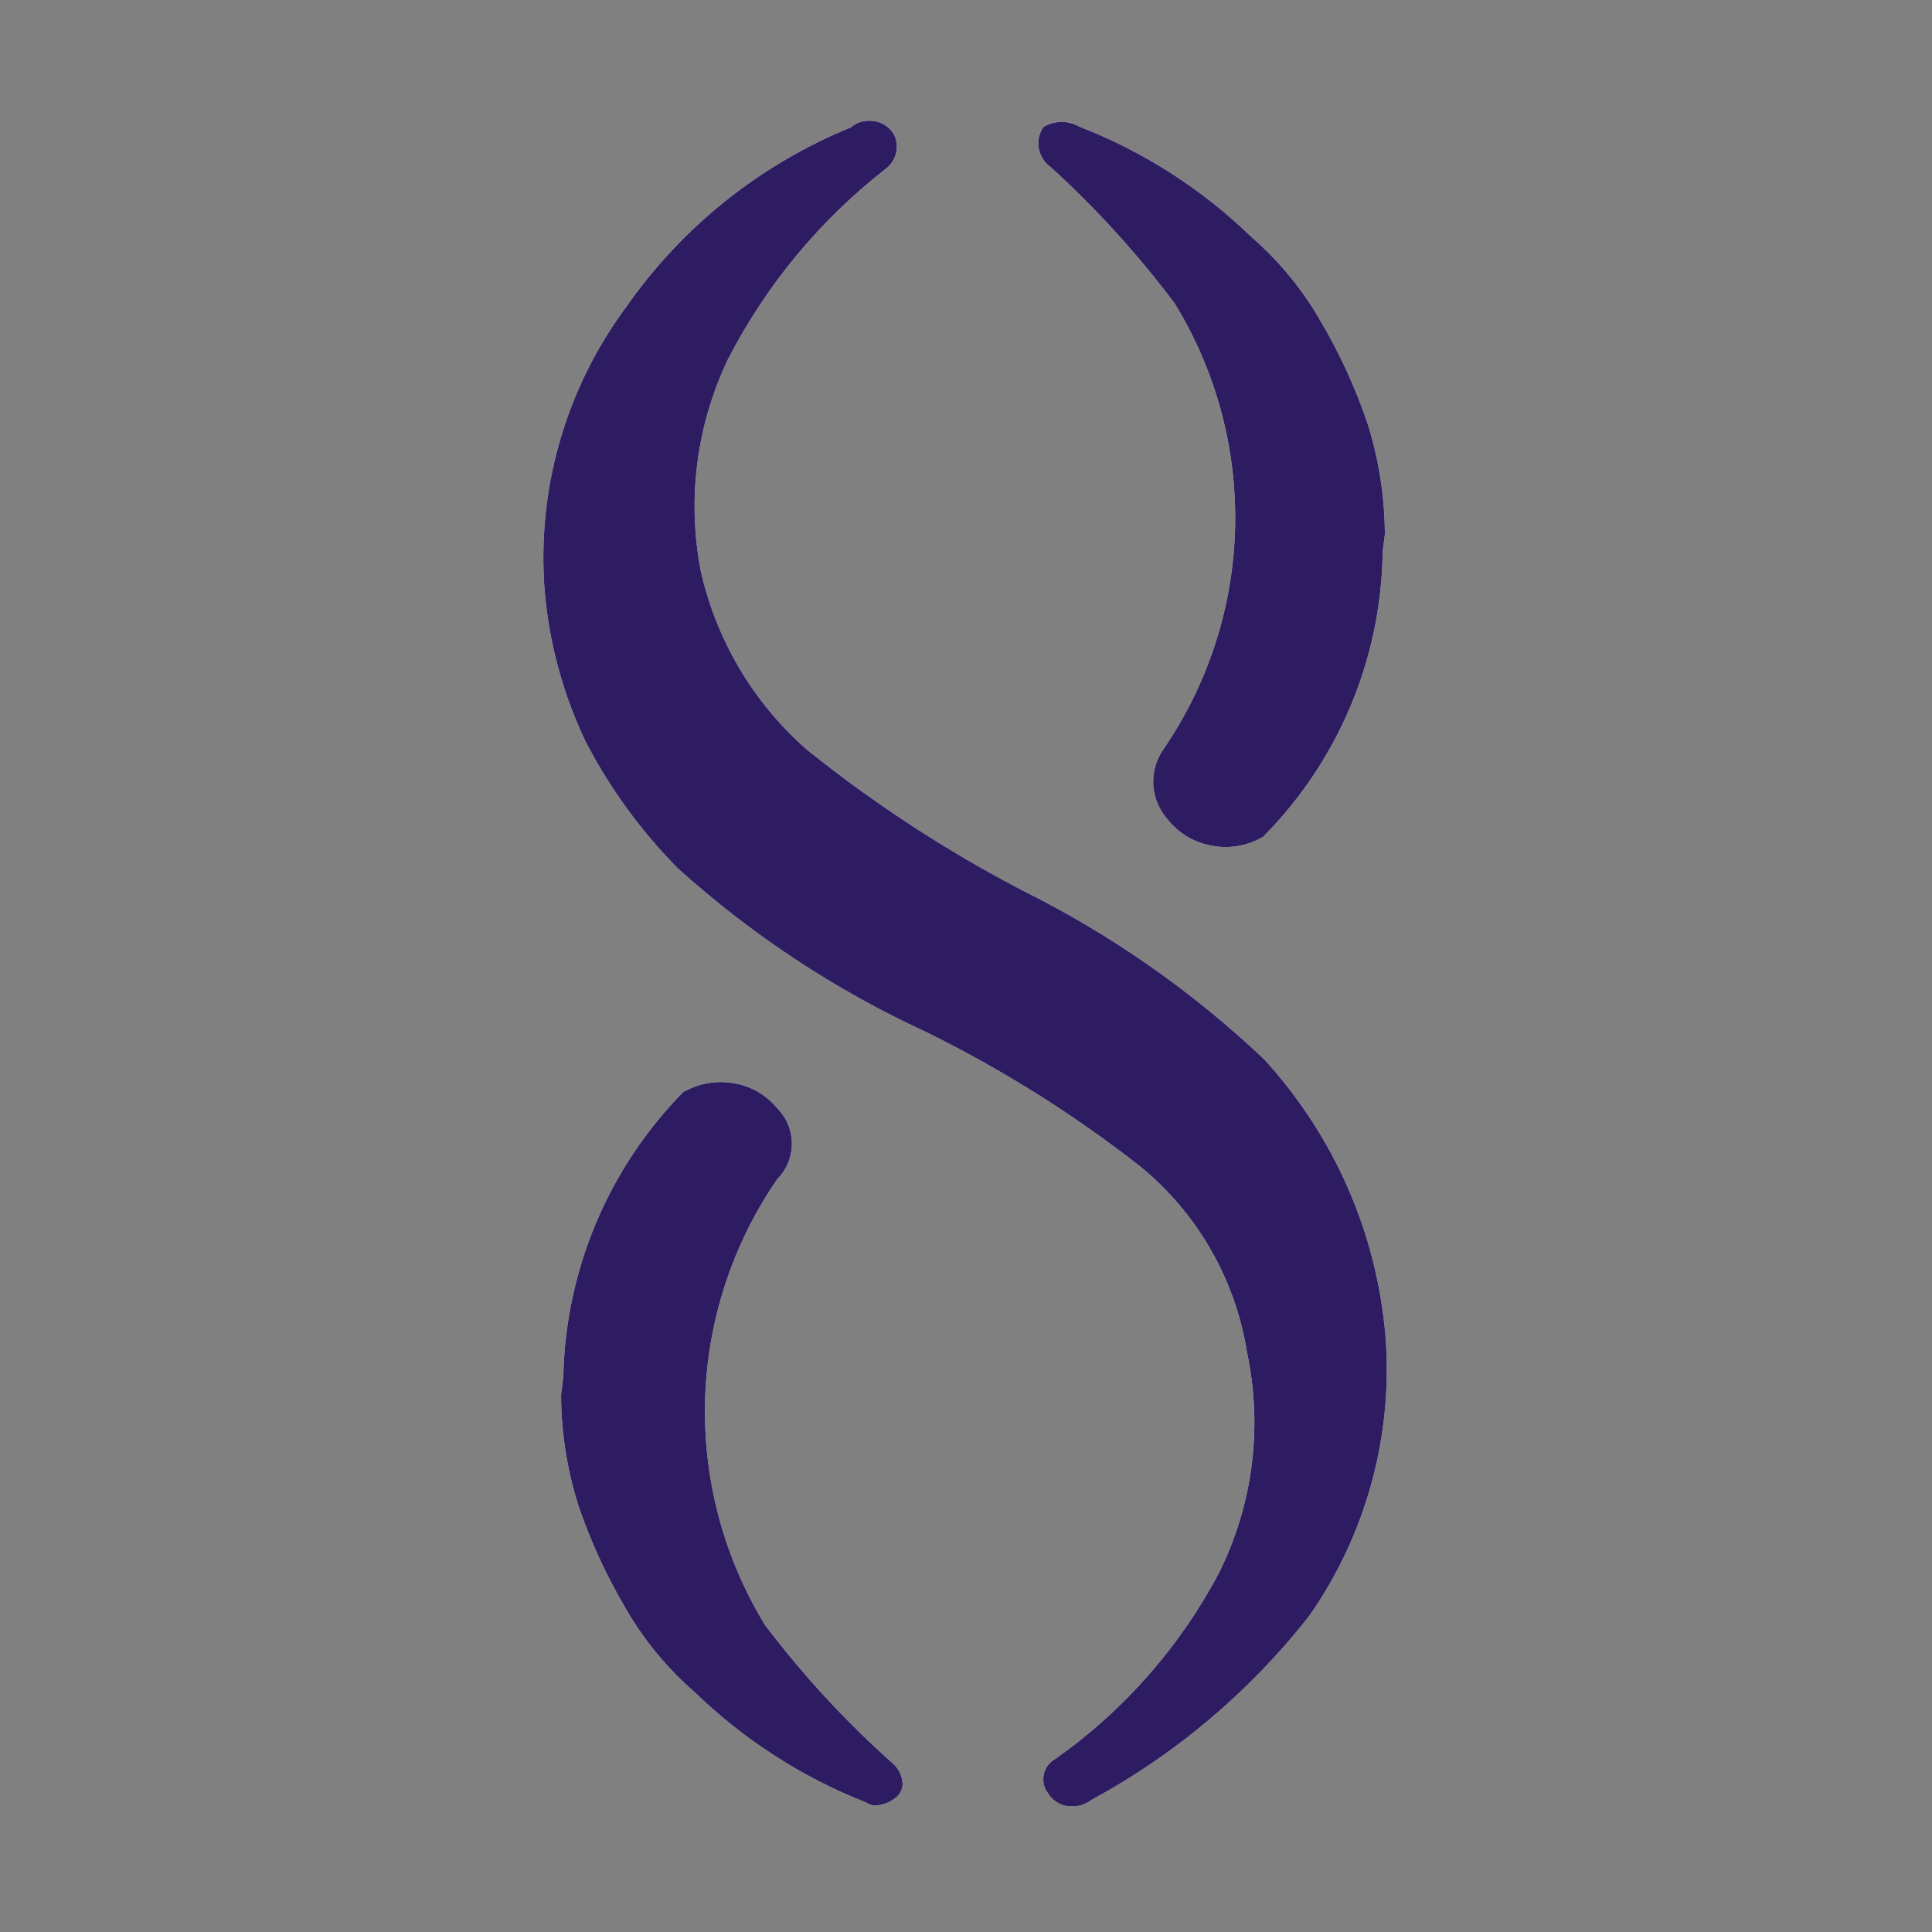 <svg width="32" height="32" viewBox="0 0 32 32" fill="none" xmlns="http://www.w3.org/2000/svg">
<rect x="0" y="0" width="32" height="32" fill="#808080" stroke="none"/>
<path fill-rule="evenodd" clip-rule="evenodd" d="M20.934 17.541L20.939 17.546C22.091 18.804 22.797 20.406 22.946 22.105C23.08 23.754 22.637 25.399 21.691 26.756C20.706 28.016 19.471 29.059 18.064 29.82C17.979 29.887 17.872 29.921 17.764 29.917H17.69C17.621 29.908 17.555 29.883 17.497 29.845C17.439 29.807 17.39 29.756 17.354 29.696C17.323 29.655 17.301 29.608 17.289 29.557C17.277 29.503 17.277 29.446 17.289 29.391C17.299 29.336 17.323 29.283 17.358 29.239C17.393 29.193 17.437 29.156 17.487 29.128C18.618 28.329 19.544 27.274 20.191 26.05C20.755 24.918 20.917 23.628 20.653 22.391C20.46 21.187 19.833 20.096 18.89 19.323C17.781 18.454 16.584 17.704 15.319 17.084C13.828 16.395 12.45 15.485 11.23 14.385C10.616 13.765 10.1 13.056 9.698 12.281C9.33 11.507 9.102 10.675 9.024 9.821C8.882 8.128 9.363 6.441 10.376 5.078C11.303 3.752 12.593 2.722 14.091 2.111C14.141 2.068 14.199 2.036 14.262 2.018C14.329 2 14.4 1.995 14.47 2.004C14.54 2.013 14.608 2.039 14.668 2.078C14.724 2.117 14.771 2.167 14.806 2.226C14.853 2.319 14.866 2.425 14.843 2.526C14.822 2.627 14.766 2.718 14.686 2.784C13.588 3.636 12.691 4.718 12.056 5.954C11.538 7.039 11.379 8.262 11.604 9.443C11.86 10.597 12.477 11.64 13.367 12.419C14.478 13.311 15.674 14.091 16.938 14.75C18.401 15.477 19.748 16.418 20.934 17.541ZM20.457 8.747C20.49 7.425 20.137 6.123 19.44 4.999H19.436C18.83 4.194 18.151 3.448 17.405 2.77C17.308 2.702 17.239 2.6 17.211 2.484C17.183 2.365 17.201 2.24 17.262 2.134L17.294 2.097C17.383 2.046 17.483 2.019 17.585 2.019C17.687 2.019 17.788 2.046 17.876 2.097C18.941 2.51 19.912 3.133 20.732 3.929C21.194 4.33 21.584 4.808 21.886 5.341C22.195 5.868 22.45 6.424 22.647 7.002C22.837 7.599 22.935 8.221 22.938 8.848L22.901 9.143V9.166C22.872 10.929 22.16 12.613 20.917 13.864C20.727 13.972 20.512 14.03 20.294 14.03C20.218 14.029 20.142 14.021 20.068 14.007C19.784 13.957 19.529 13.806 19.348 13.582C19.209 13.428 19.124 13.234 19.103 13.028C19.087 12.821 19.138 12.613 19.251 12.438C20.004 11.351 20.423 10.068 20.457 8.747ZM11.678 23.219C11.647 24.538 12.002 25.838 12.698 26.959V26.95C13.313 27.759 14.003 28.507 14.761 29.184C14.816 29.226 14.861 29.28 14.894 29.341C14.926 29.402 14.945 29.47 14.95 29.539C14.951 29.579 14.943 29.62 14.927 29.657C14.911 29.695 14.888 29.728 14.858 29.756C14.762 29.844 14.638 29.896 14.507 29.904C14.451 29.906 14.396 29.89 14.35 29.857C13.287 29.44 12.318 28.816 11.499 28.021C11.037 27.619 10.647 27.142 10.345 26.609C10.036 26.082 9.781 25.526 9.584 24.948C9.393 24.351 9.295 23.728 9.293 23.102C9.307 23 9.319 22.899 9.33 22.797C9.368 21.033 10.078 19.349 11.314 18.09C11.571 17.942 11.872 17.89 12.163 17.943C12.447 17.992 12.703 18.143 12.883 18.367C13.034 18.524 13.118 18.733 13.116 18.951C13.114 19.168 13.027 19.376 12.874 19.53C12.125 20.617 11.709 21.899 11.678 23.219Z" fill="white"/>
<path fill-rule="evenodd" clip-rule="evenodd" d="M20.934 17.541L20.939 17.546C22.091 18.804 22.797 20.406 22.946 22.105C23.08 23.754 22.637 25.399 21.691 26.756C20.706 28.016 19.471 29.059 18.064 29.82C17.979 29.887 17.872 29.921 17.764 29.917H17.69C17.621 29.908 17.555 29.883 17.497 29.845C17.439 29.807 17.39 29.756 17.354 29.696C17.323 29.655 17.301 29.608 17.289 29.557C17.277 29.503 17.277 29.446 17.289 29.391C17.299 29.336 17.323 29.283 17.358 29.239C17.393 29.193 17.437 29.156 17.487 29.128C18.618 28.329 19.544 27.274 20.191 26.05C20.755 24.918 20.917 23.628 20.653 22.391C20.46 21.187 19.833 20.096 18.89 19.323C17.781 18.454 16.584 17.704 15.319 17.084C13.828 16.395 12.45 15.485 11.23 14.385C10.616 13.765 10.1 13.056 9.698 12.281C9.33 11.507 9.102 10.675 9.024 9.821C8.882 8.128 9.363 6.441 10.376 5.078C11.303 3.752 12.593 2.722 14.091 2.111C14.141 2.068 14.199 2.036 14.262 2.018C14.329 2 14.4 1.995 14.47 2.004C14.54 2.013 14.608 2.039 14.668 2.078C14.724 2.117 14.771 2.167 14.806 2.226C14.853 2.319 14.866 2.425 14.843 2.526C14.822 2.627 14.766 2.718 14.686 2.784C13.588 3.636 12.691 4.718 12.056 5.954C11.538 7.039 11.379 8.262 11.604 9.443C11.86 10.597 12.477 11.64 13.367 12.419C14.478 13.311 15.674 14.091 16.938 14.75C18.401 15.477 19.748 16.418 20.934 17.541ZM20.457 8.747C20.49 7.425 20.137 6.123 19.44 4.999H19.436C18.83 4.194 18.151 3.448 17.405 2.77C17.308 2.702 17.239 2.6 17.211 2.484C17.183 2.365 17.201 2.24 17.262 2.134L17.294 2.097C17.383 2.046 17.483 2.019 17.585 2.019C17.687 2.019 17.788 2.046 17.876 2.097C18.941 2.51 19.912 3.133 20.732 3.929C21.194 4.33 21.584 4.808 21.886 5.341C22.195 5.868 22.45 6.424 22.647 7.002C22.837 7.599 22.935 8.221 22.938 8.848L22.901 9.143V9.166C22.872 10.929 22.16 12.613 20.917 13.864C20.727 13.972 20.512 14.03 20.294 14.03C20.218 14.029 20.142 14.021 20.068 14.007C19.784 13.957 19.529 13.806 19.348 13.582C19.209 13.428 19.124 13.234 19.103 13.028C19.087 12.821 19.138 12.613 19.251 12.438C20.004 11.351 20.423 10.068 20.457 8.747ZM11.678 23.219C11.647 24.538 12.002 25.838 12.698 26.959V26.95C13.313 27.759 14.003 28.507 14.761 29.184C14.816 29.226 14.861 29.28 14.894 29.341C14.926 29.402 14.945 29.47 14.95 29.539C14.951 29.579 14.943 29.62 14.927 29.657C14.911 29.695 14.888 29.728 14.858 29.756C14.762 29.844 14.638 29.896 14.507 29.904C14.451 29.906 14.396 29.89 14.35 29.857C13.287 29.44 12.318 28.816 11.499 28.021C11.037 27.619 10.647 27.142 10.345 26.609C10.036 26.082 9.781 25.526 9.584 24.948C9.393 24.351 9.295 23.728 9.293 23.102C9.307 23 9.319 22.899 9.33 22.797C9.368 21.033 10.078 19.349 11.314 18.09C11.571 17.942 11.872 17.89 12.163 17.943C12.447 17.992 12.703 18.143 12.883 18.367C13.034 18.524 13.118 18.733 13.116 18.951C13.114 19.168 13.027 19.376 12.874 19.53C12.125 20.617 11.709 21.899 11.678 23.219Z" fill="#2E1C62"/>
</svg>
